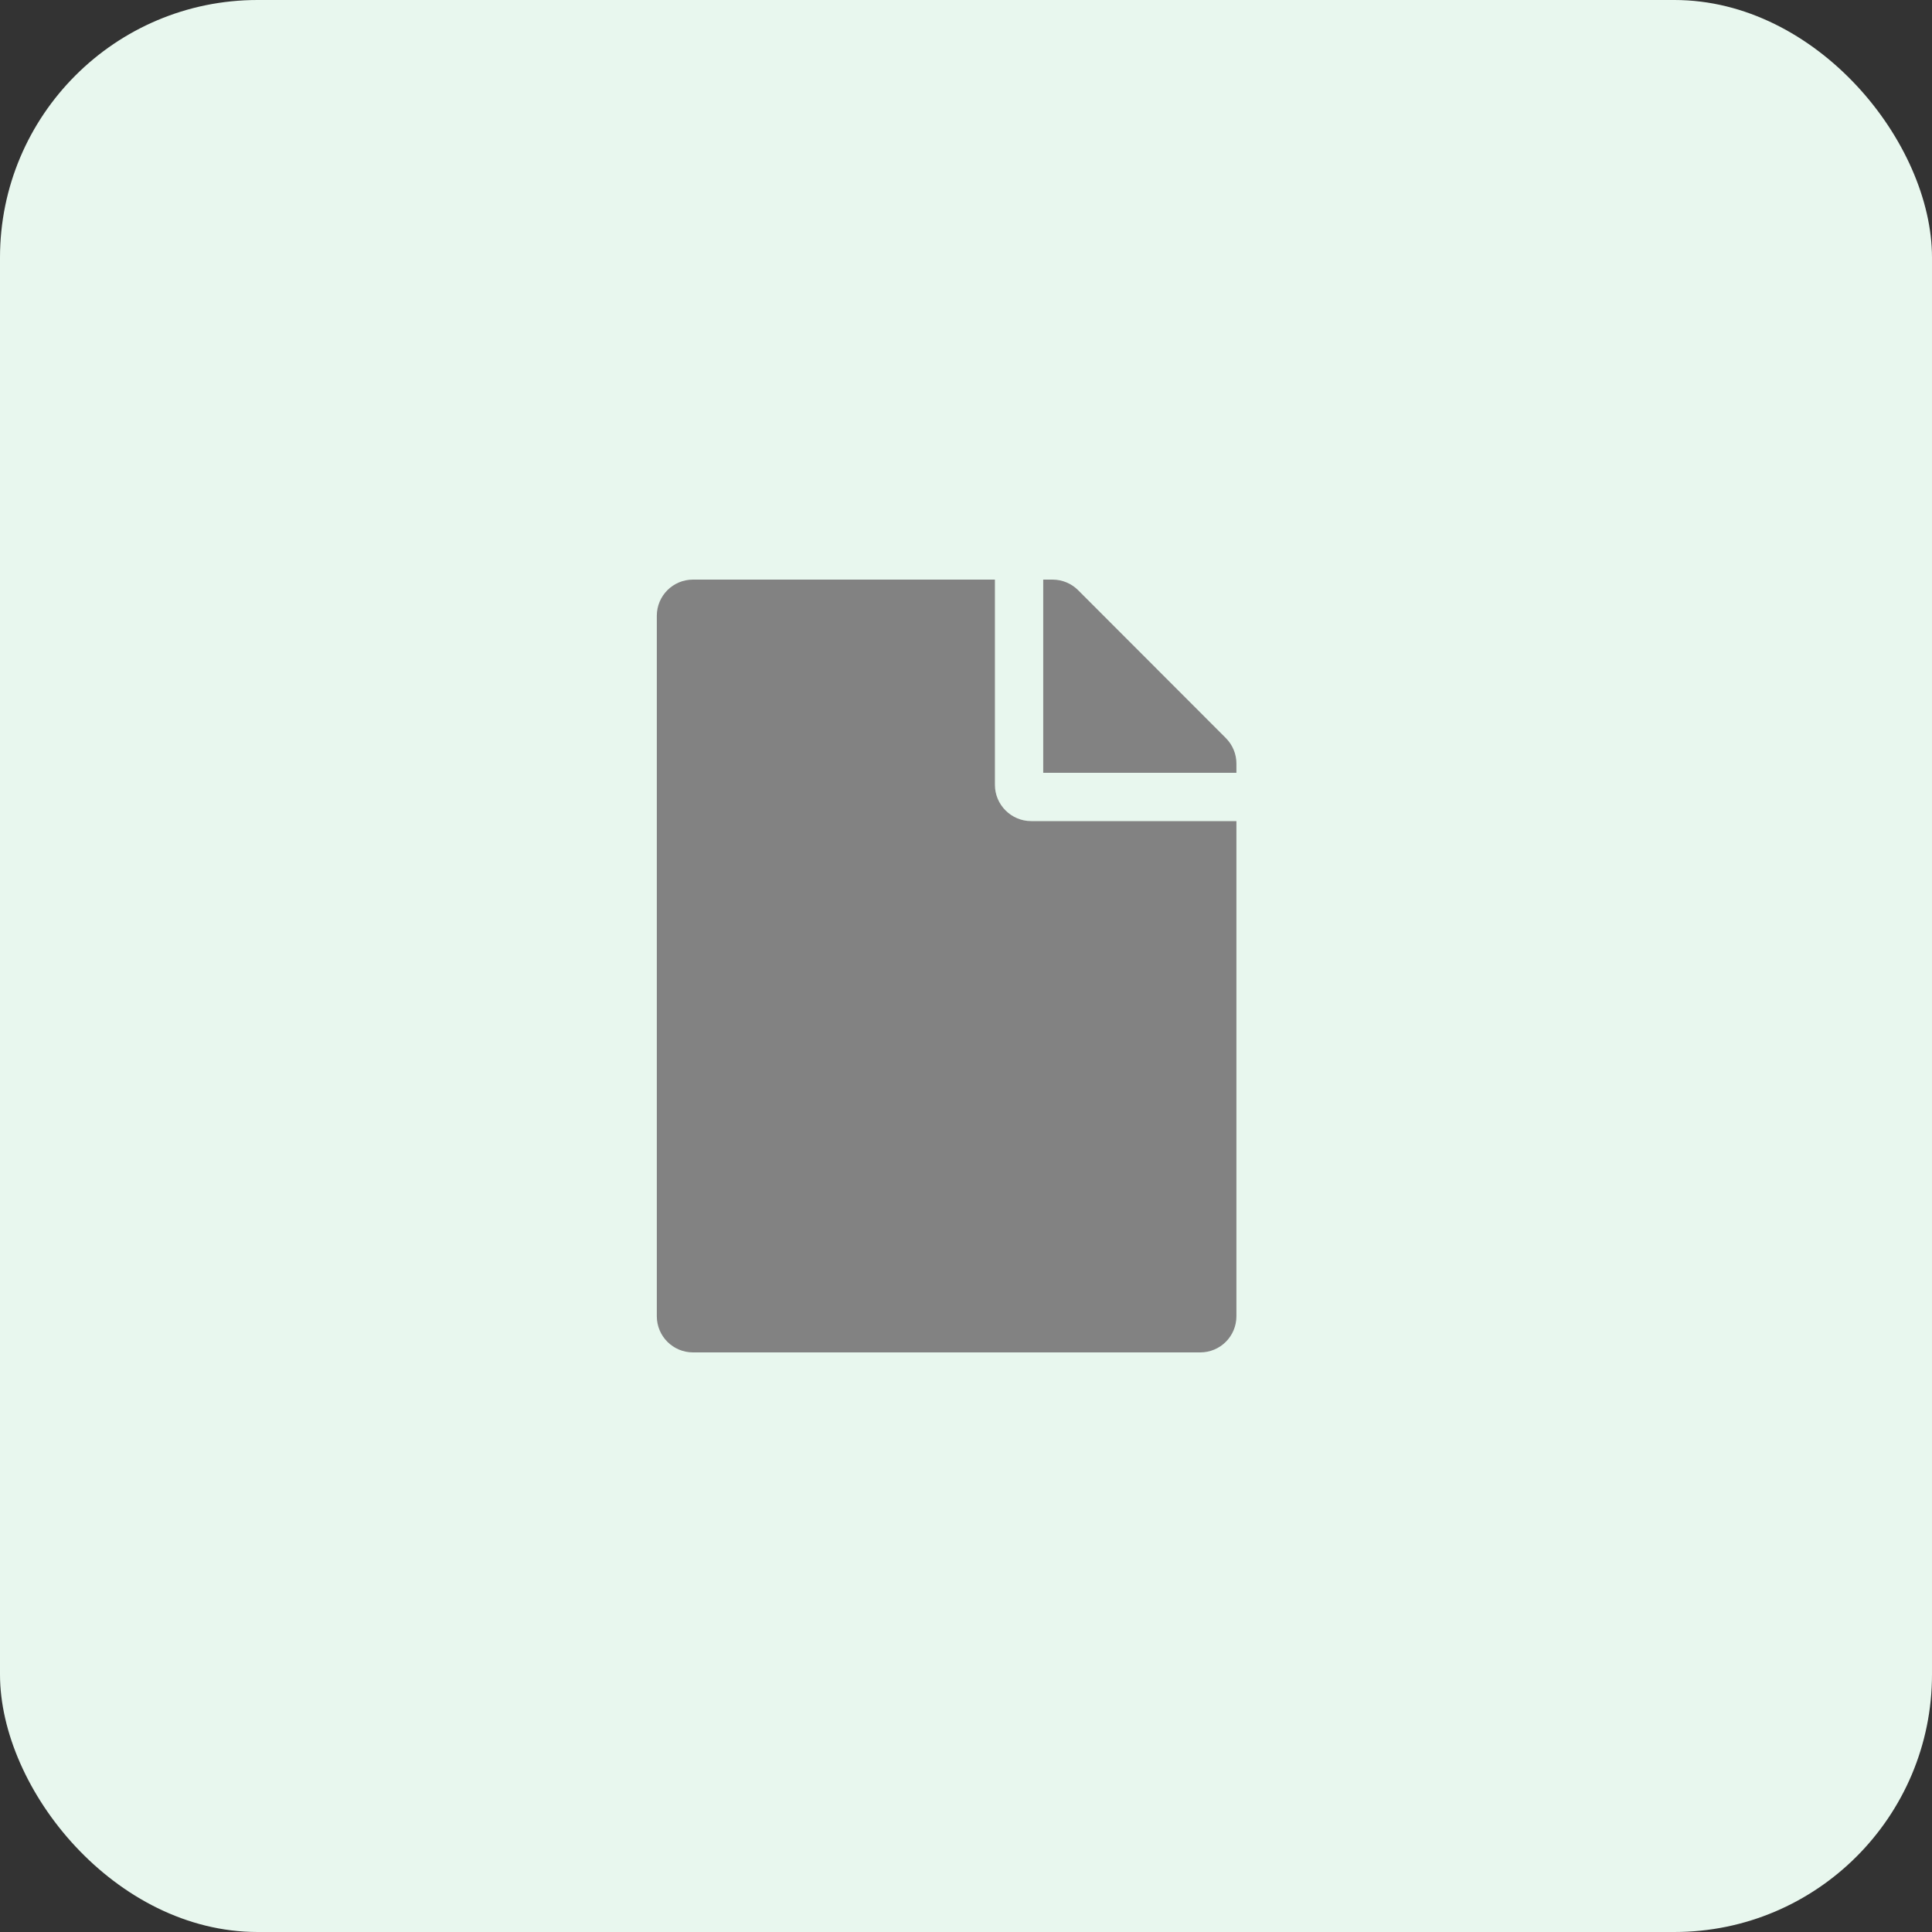 <svg width="60" height="60" viewBox="0 0 60 60" fill="none" xmlns="http://www.w3.org/2000/svg">
<rect x="0" y="0" width="60" height="60" fill="#333333" stroke="none"/>
<rect width="60" height="60" rx="8" fill="#E8F7EE"/>
<path d="M30.898 24.375V18H21.523C20.9 18 20.398 18.502 20.398 19.125V40.875C20.398 41.498 20.9 42 21.523 42H37.273C37.897 42 38.398 41.498 38.398 40.875V25.5H32.023C31.405 25.5 30.898 24.994 30.898 24.375ZM38.398 23.714V24H32.398V18H32.684C32.984 18 33.27 18.117 33.481 18.328L38.07 22.922C38.281 23.133 38.398 23.419 38.398 23.714Z" fill="#828282"/>
</svg>
